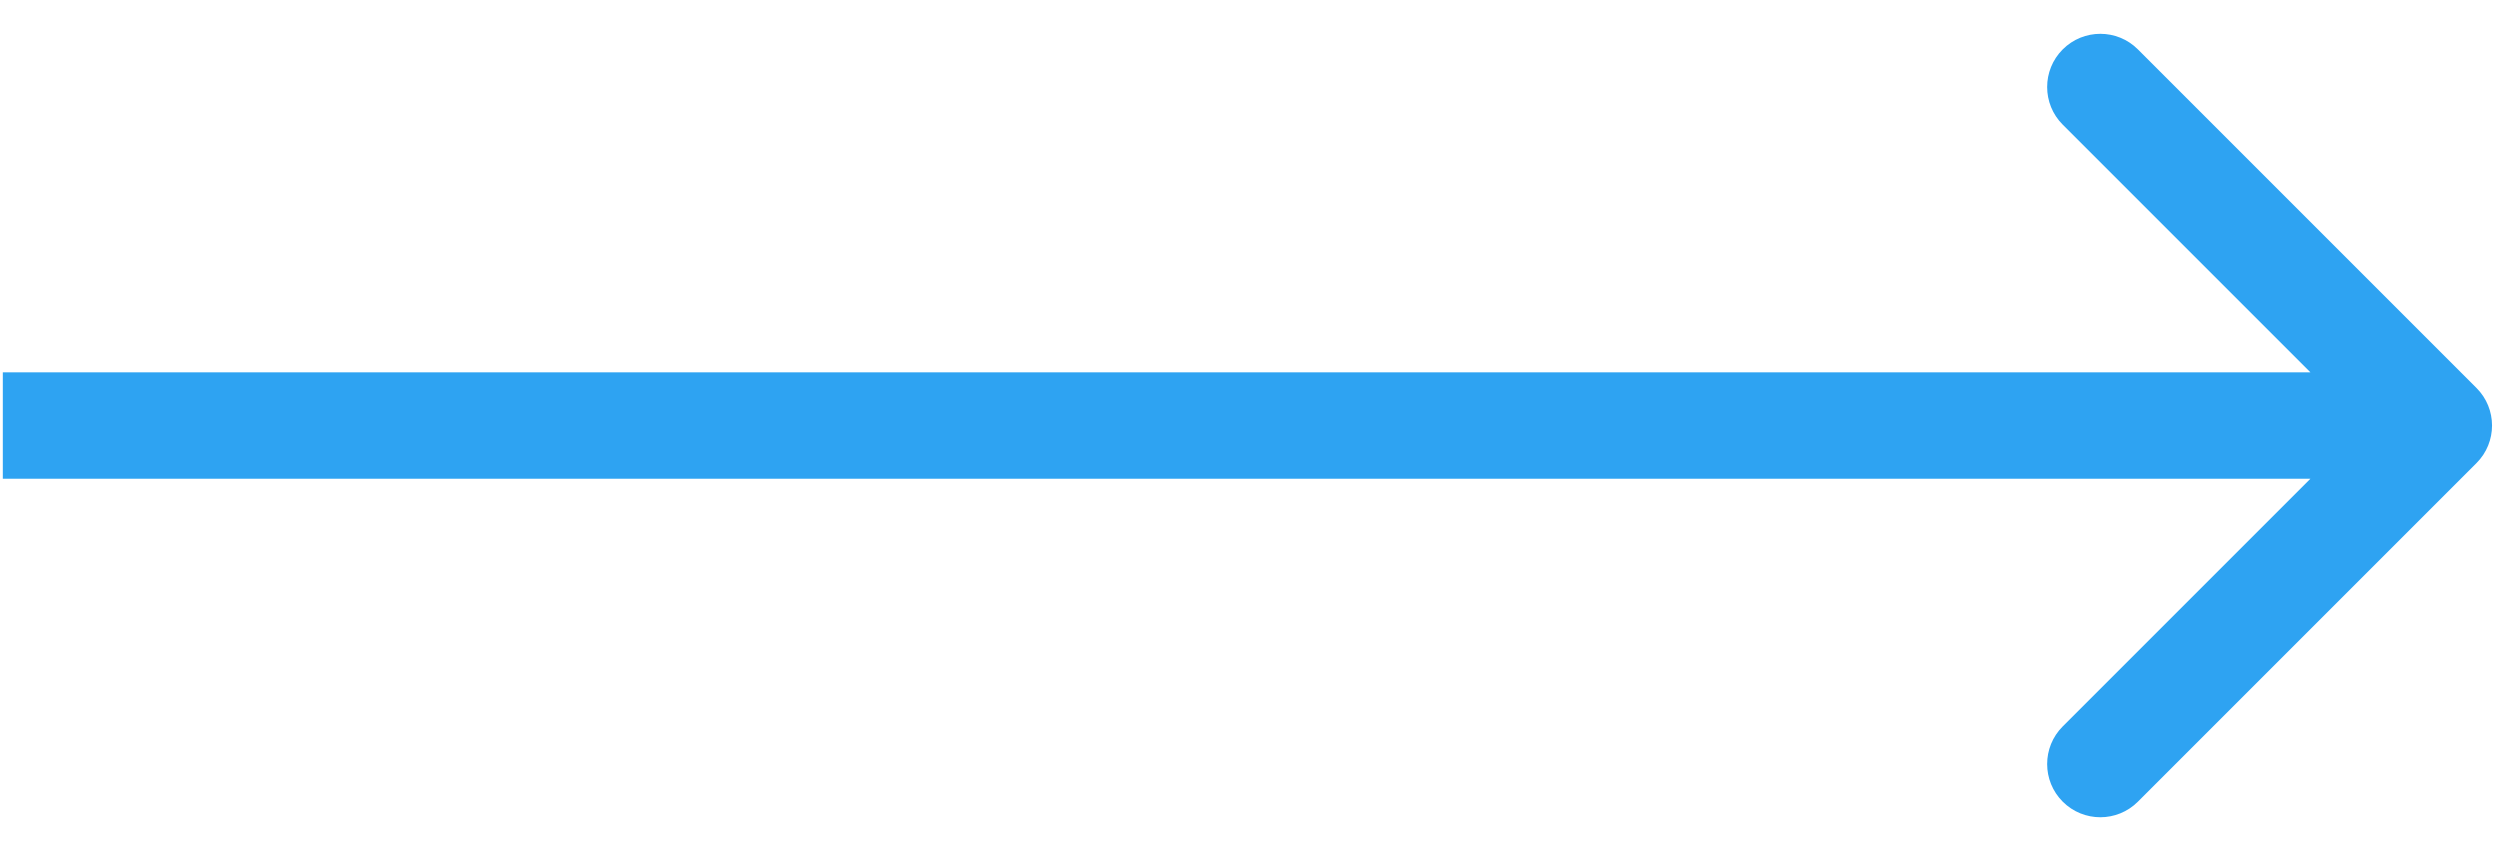 <svg width="47" height="16" viewBox="0 0 47 16" fill="none" xmlns="http://www.w3.org/2000/svg">
<path d="M46.557 8.707C46.948 8.317 46.948 7.683 46.557 7.293L40.193 0.929C39.803 0.538 39.17 0.538 38.779 0.929C38.389 1.319 38.389 1.953 38.779 2.343L44.436 8L38.779 13.657C38.389 14.047 38.389 14.681 38.779 15.071C39.17 15.462 39.803 15.462 40.193 15.071L46.557 8.707ZM0.053 9H45.85V7H0.053V9Z" fill="#2EA3F2"/>
</svg>
